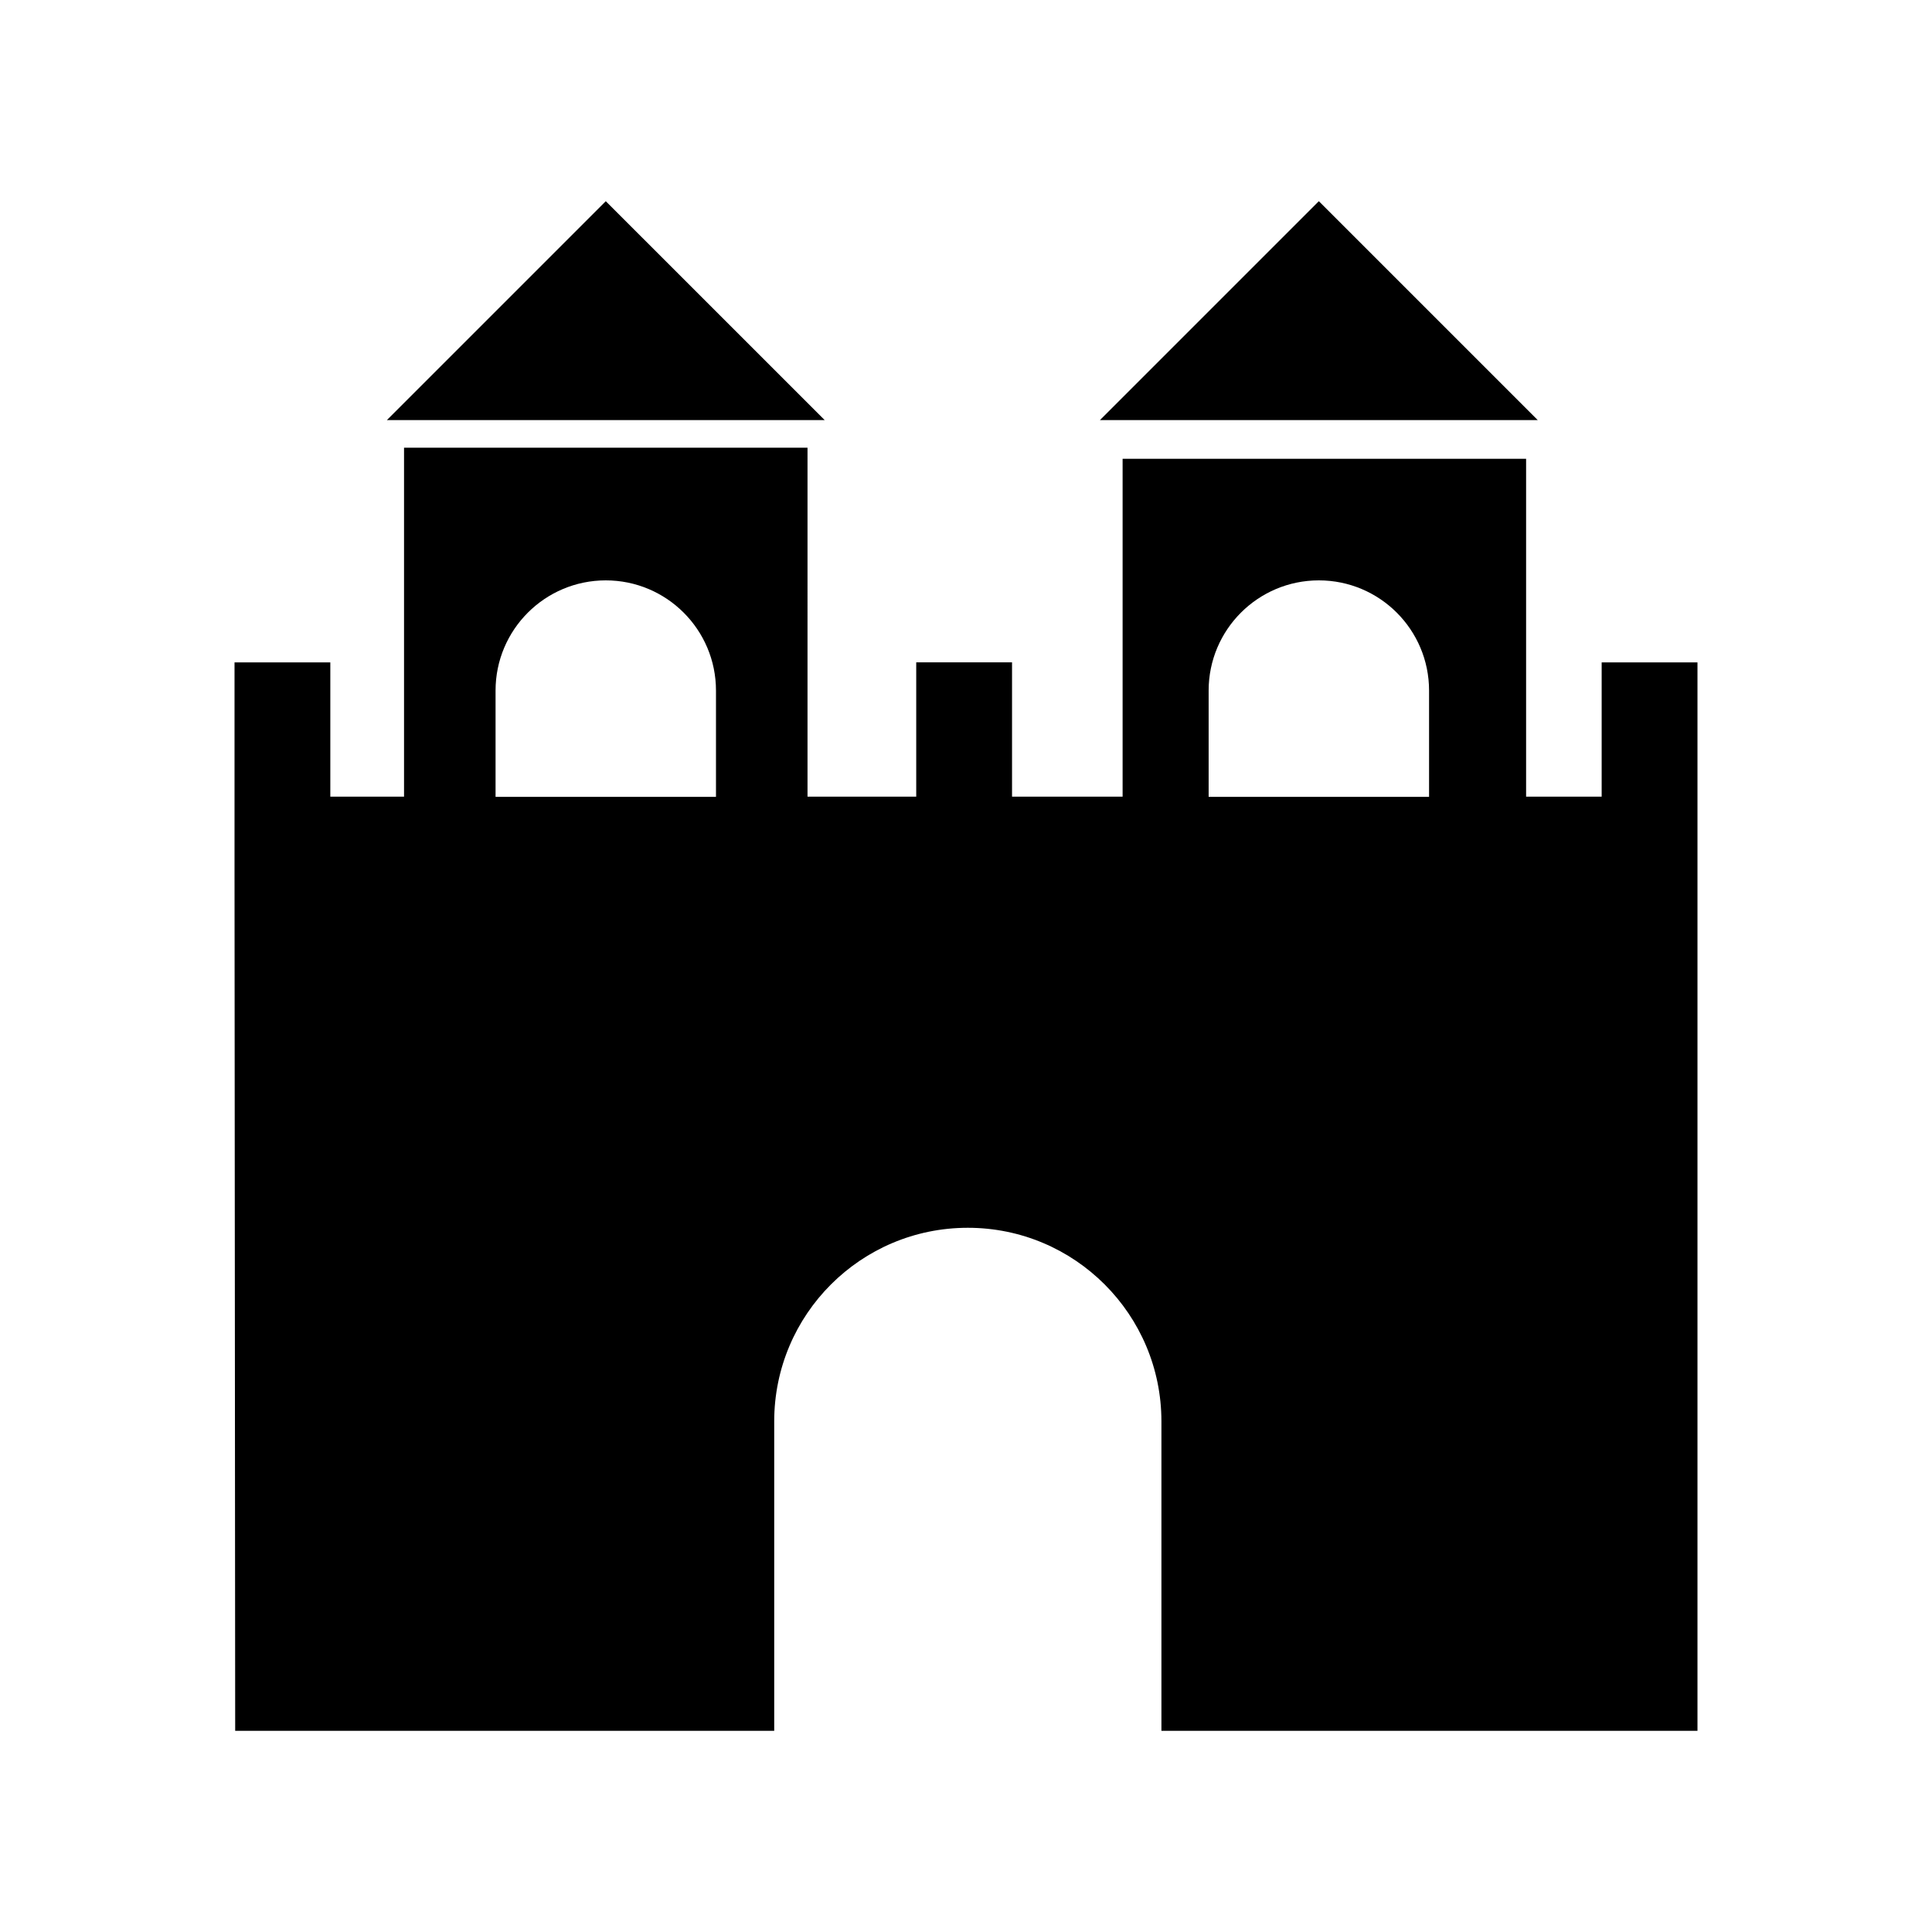 <?xml version="1.0" encoding="utf-8"?>
<!-- Generator: Adobe Illustrator 16.0.0, SVG Export Plug-In . SVG Version: 6.00 Build 0)  -->
<!DOCTYPE svg PUBLIC "-//W3C//DTD SVG 1.1//EN" "http://www.w3.org/Graphics/SVG/1.1/DTD/svg11.dtd">
<svg version="1.1" id="Layer_6" xmlns="http://www.w3.org/2000/svg" xmlns:xlink="http://www.w3.org/1999/xlink" x="0px" y="0px"
	 width="100px" height="100px" viewBox="0 0 100 100" enable-background="new 0 0 100 100" xml:space="preserve">
<path d="M87.861,89.586V45.252V34.284h-4.959v6.95h-3.911V23.746H58.106v17.488h-5.723v-6.95h-4.959v6.95h-5.627V23.174H20.913
	v18.061h-3.816v-6.95h-4.958v10.968l0.034,44.334h27.9V73.572c0-5.535,4.486-10.022,10.021-10.022s10.021,4.487,10.021,10.022
	v16.014H87.861z M37.06,41.246H25.65v-5.501c0-3.15,2.554-5.705,5.705-5.705c3.15,0,5.704,2.555,5.704,5.705V41.246z M62.559,35.745
	c0-3.15,2.554-5.705,5.704-5.705c3.151,0,5.705,2.555,5.705,5.705v5.501H62.559V35.745z M42.685,21.743H20.026l11.329-11.329
	L42.685,21.743z M79.592,21.743H56.934l11.329-11.329L79.592,21.743z"/>
</svg>
